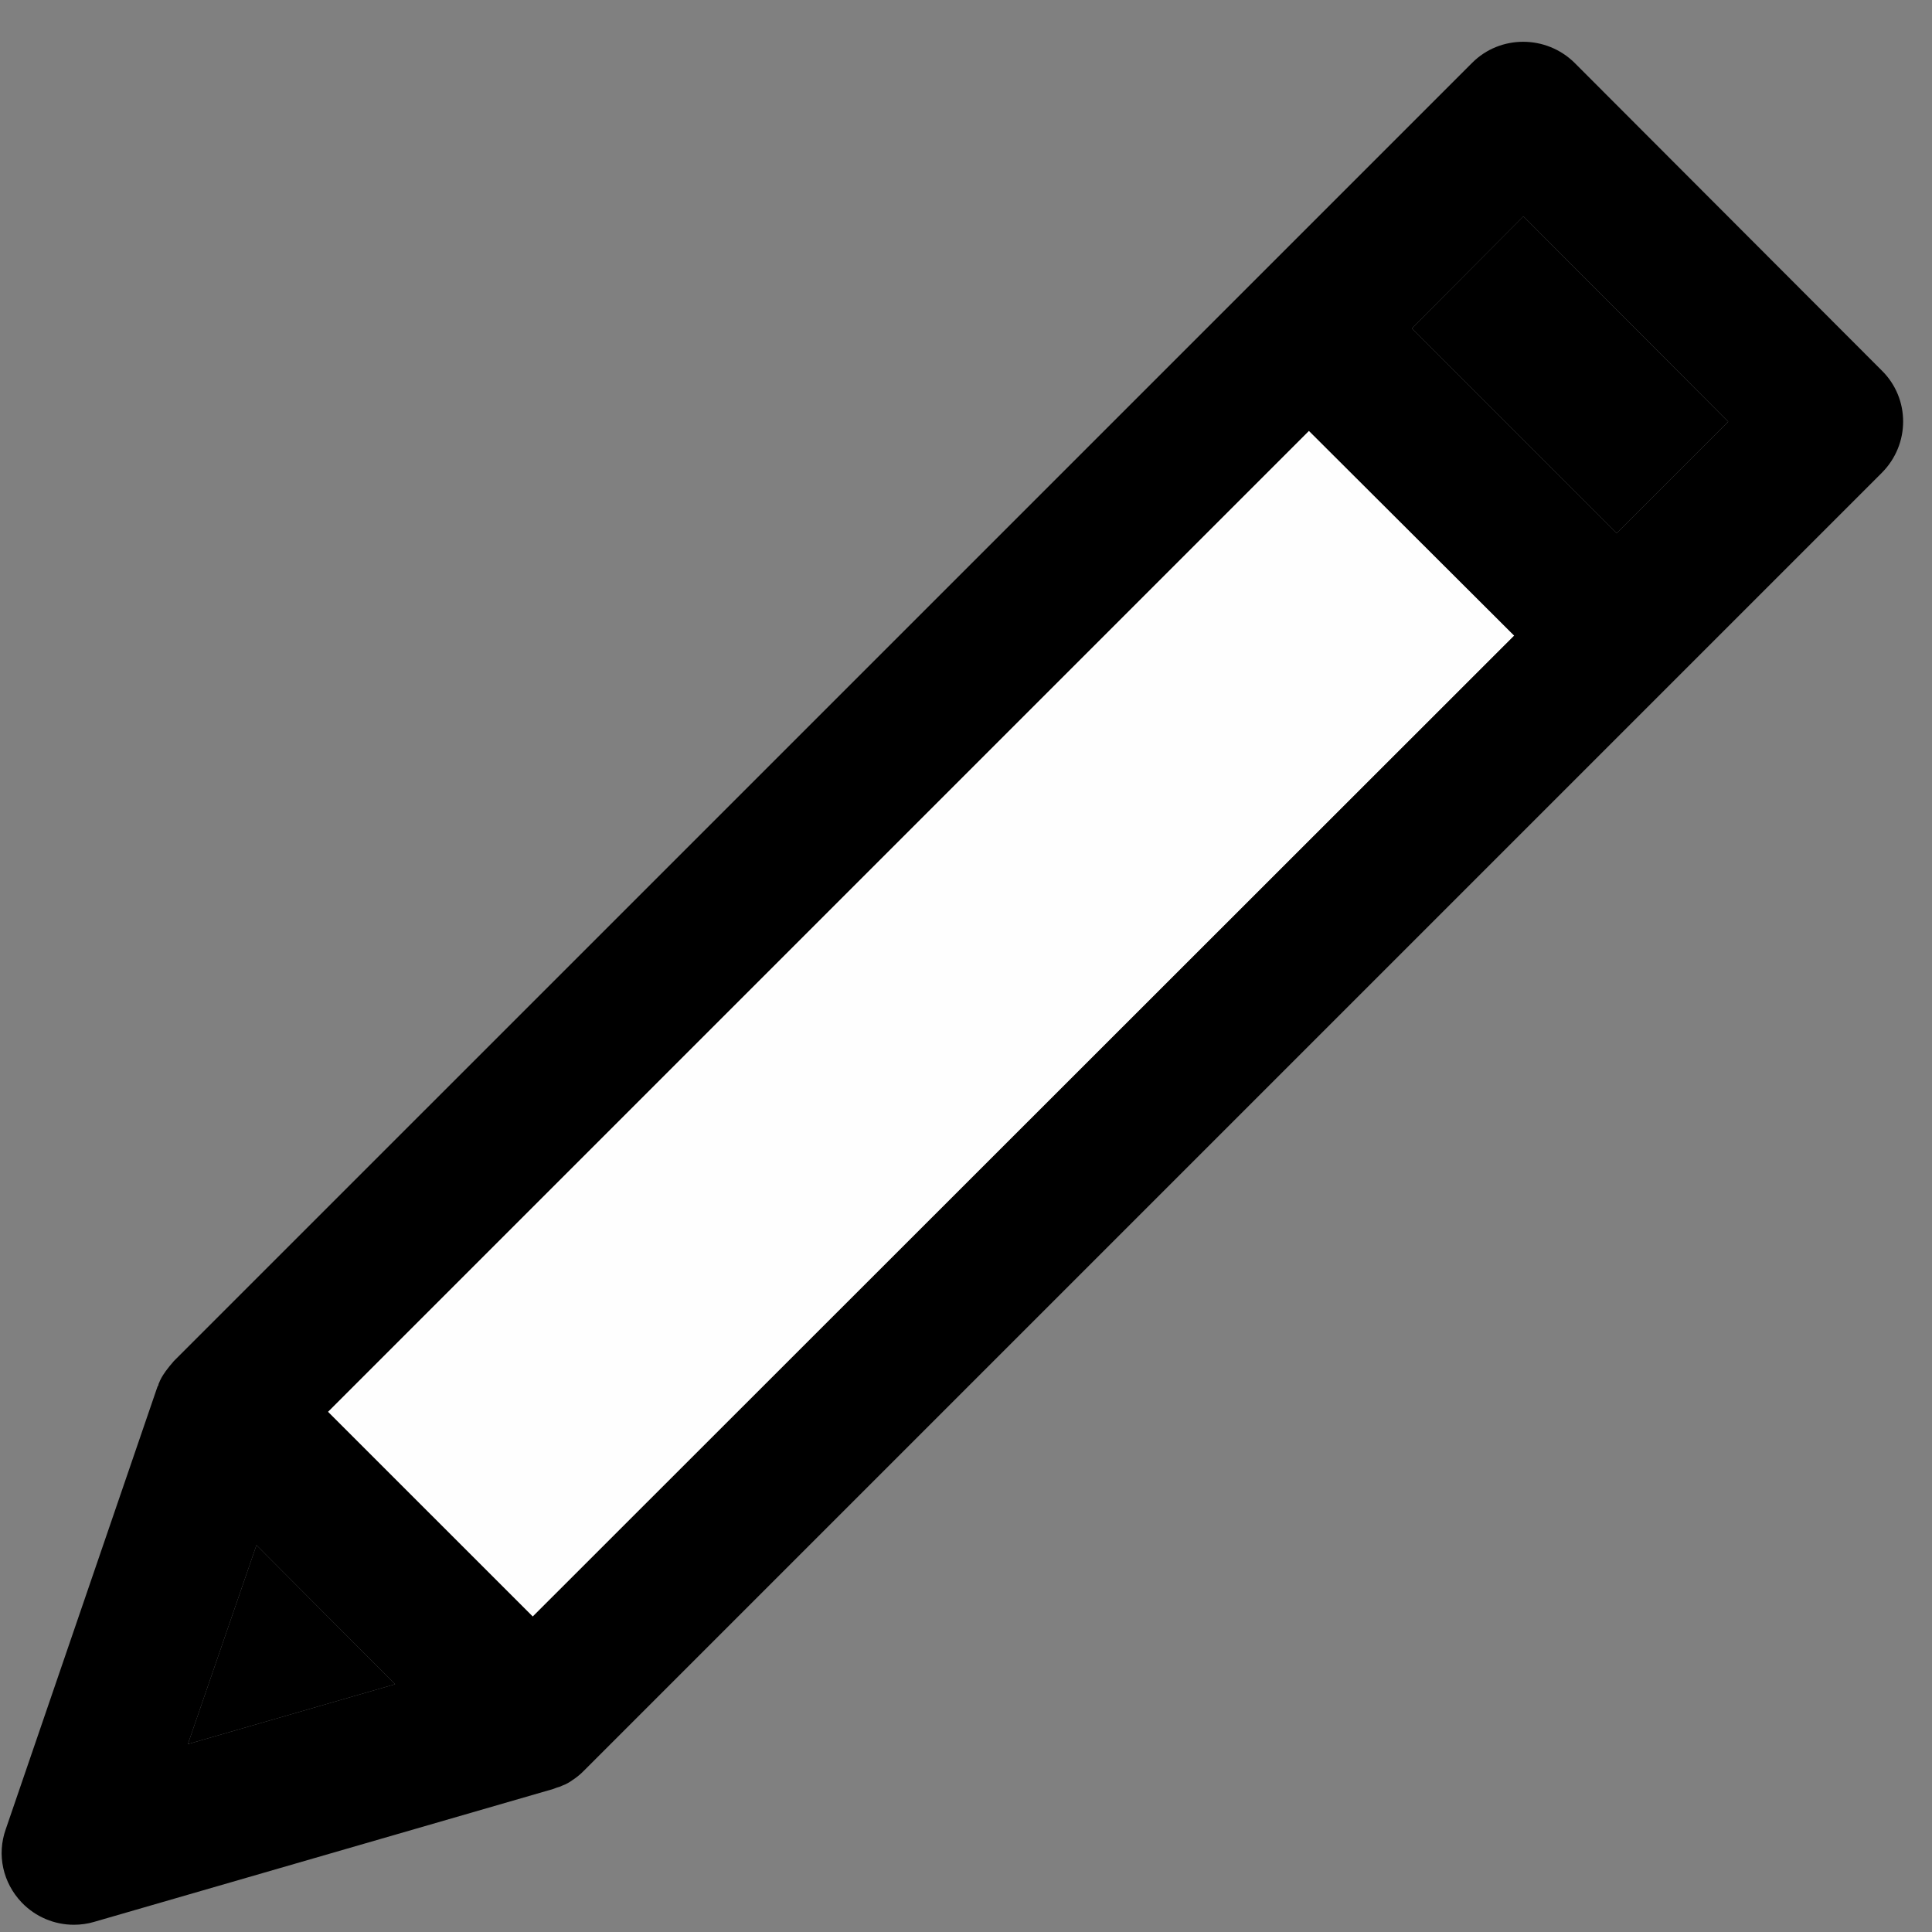 <?xml version="1.0" encoding="utf-8"?>
<!-- Generator: Adobe Illustrator 15.1.0, SVG Export Plug-In . SVG Version: 6.00 Build 0)  -->
<!DOCTYPE svg PUBLIC "-//W3C//DTD SVG 1.1//EN" "http://www.w3.org/Graphics/SVG/1.1/DTD/svg11.dtd">
<svg version="1.1" id="Layer_1" xmlns="http://www.w3.org/2000/svg" xmlns:xlink="http://www.w3.org/1999/xlink" x="0px" y="0px"
	 width="40px" height="40px" viewBox="0 0 40 40" enable-background="new 0 0 40 40" xml:space="preserve">
<rect x="0" y="0" width="40" height="40" fill="#808080" stroke="none"/>
<title>Group 52</title>
<desc>Created with Sketch.</desc>
<g transform="translate(13, 11)">
	<g id="XMLID_1_">
		<g>
			<polygon points="18.54,-6.52 22.78,-2.27 20.47,0.04 16.23,-4.2 			"/>
			<polygon fill="#FEFEFE" points="18.35,2.16 -1.97,22.47 -6.21,18.23 14.1,-2.08 			"/>
			<polygon points="-7.69,20.99 -4.82,23.87 -9.11,25.11 			"/>
			<path d="M-9.11,25.11l4.29-1.24l-2.87-2.88L-9.11,25.11z M-6.21,18.23l4.24,4.239L18.35,2.16L14.1-2.08L-6.21,18.23z M20.47,0.04
				l2.311-2.31l-4.24-4.25L16.23-4.2L20.47,0.04z M25.96-1.21l-4.43,4.43L-0.91,25.66l-0.01,0.01c-0.06,0.061-0.12,0.11-0.19,0.16
				c-0.01,0.01-0.02,0.01-0.03,0.02c-0.07,0.051-0.14,0.091-0.22,0.12C-1.4,25.99-1.43,26-1.47,26.01
				c-0.03,0.01-0.05,0.021-0.08,0.03l-9.5,2.75c-0.13,0.04-0.28,0.06-0.42,0.06c-0.4,0-0.79-0.159-1.08-0.46
				c-0.39-0.409-0.52-0.989-0.33-1.52l3.13-9.13c0.01-0.021,0.01-0.04,0.03-0.061c0-0.01,0-0.029,0.01-0.04
				c0.03-0.08,0.07-0.149,0.12-0.22c0,0,0.01-0.01,0.02-0.03c0.05-0.069,0.11-0.14,0.17-0.21l0.01-0.01l0.02-0.02L13-5.22l0.09-0.09
				L17.48-9.7c0.579-0.58,1.529-0.58,2.119,0l6.36,6.37C26.55-2.75,26.55-1.8,25.96-1.21z"/>
		</g>
		<g>
		</g>
	</g>
</g>
</svg>
